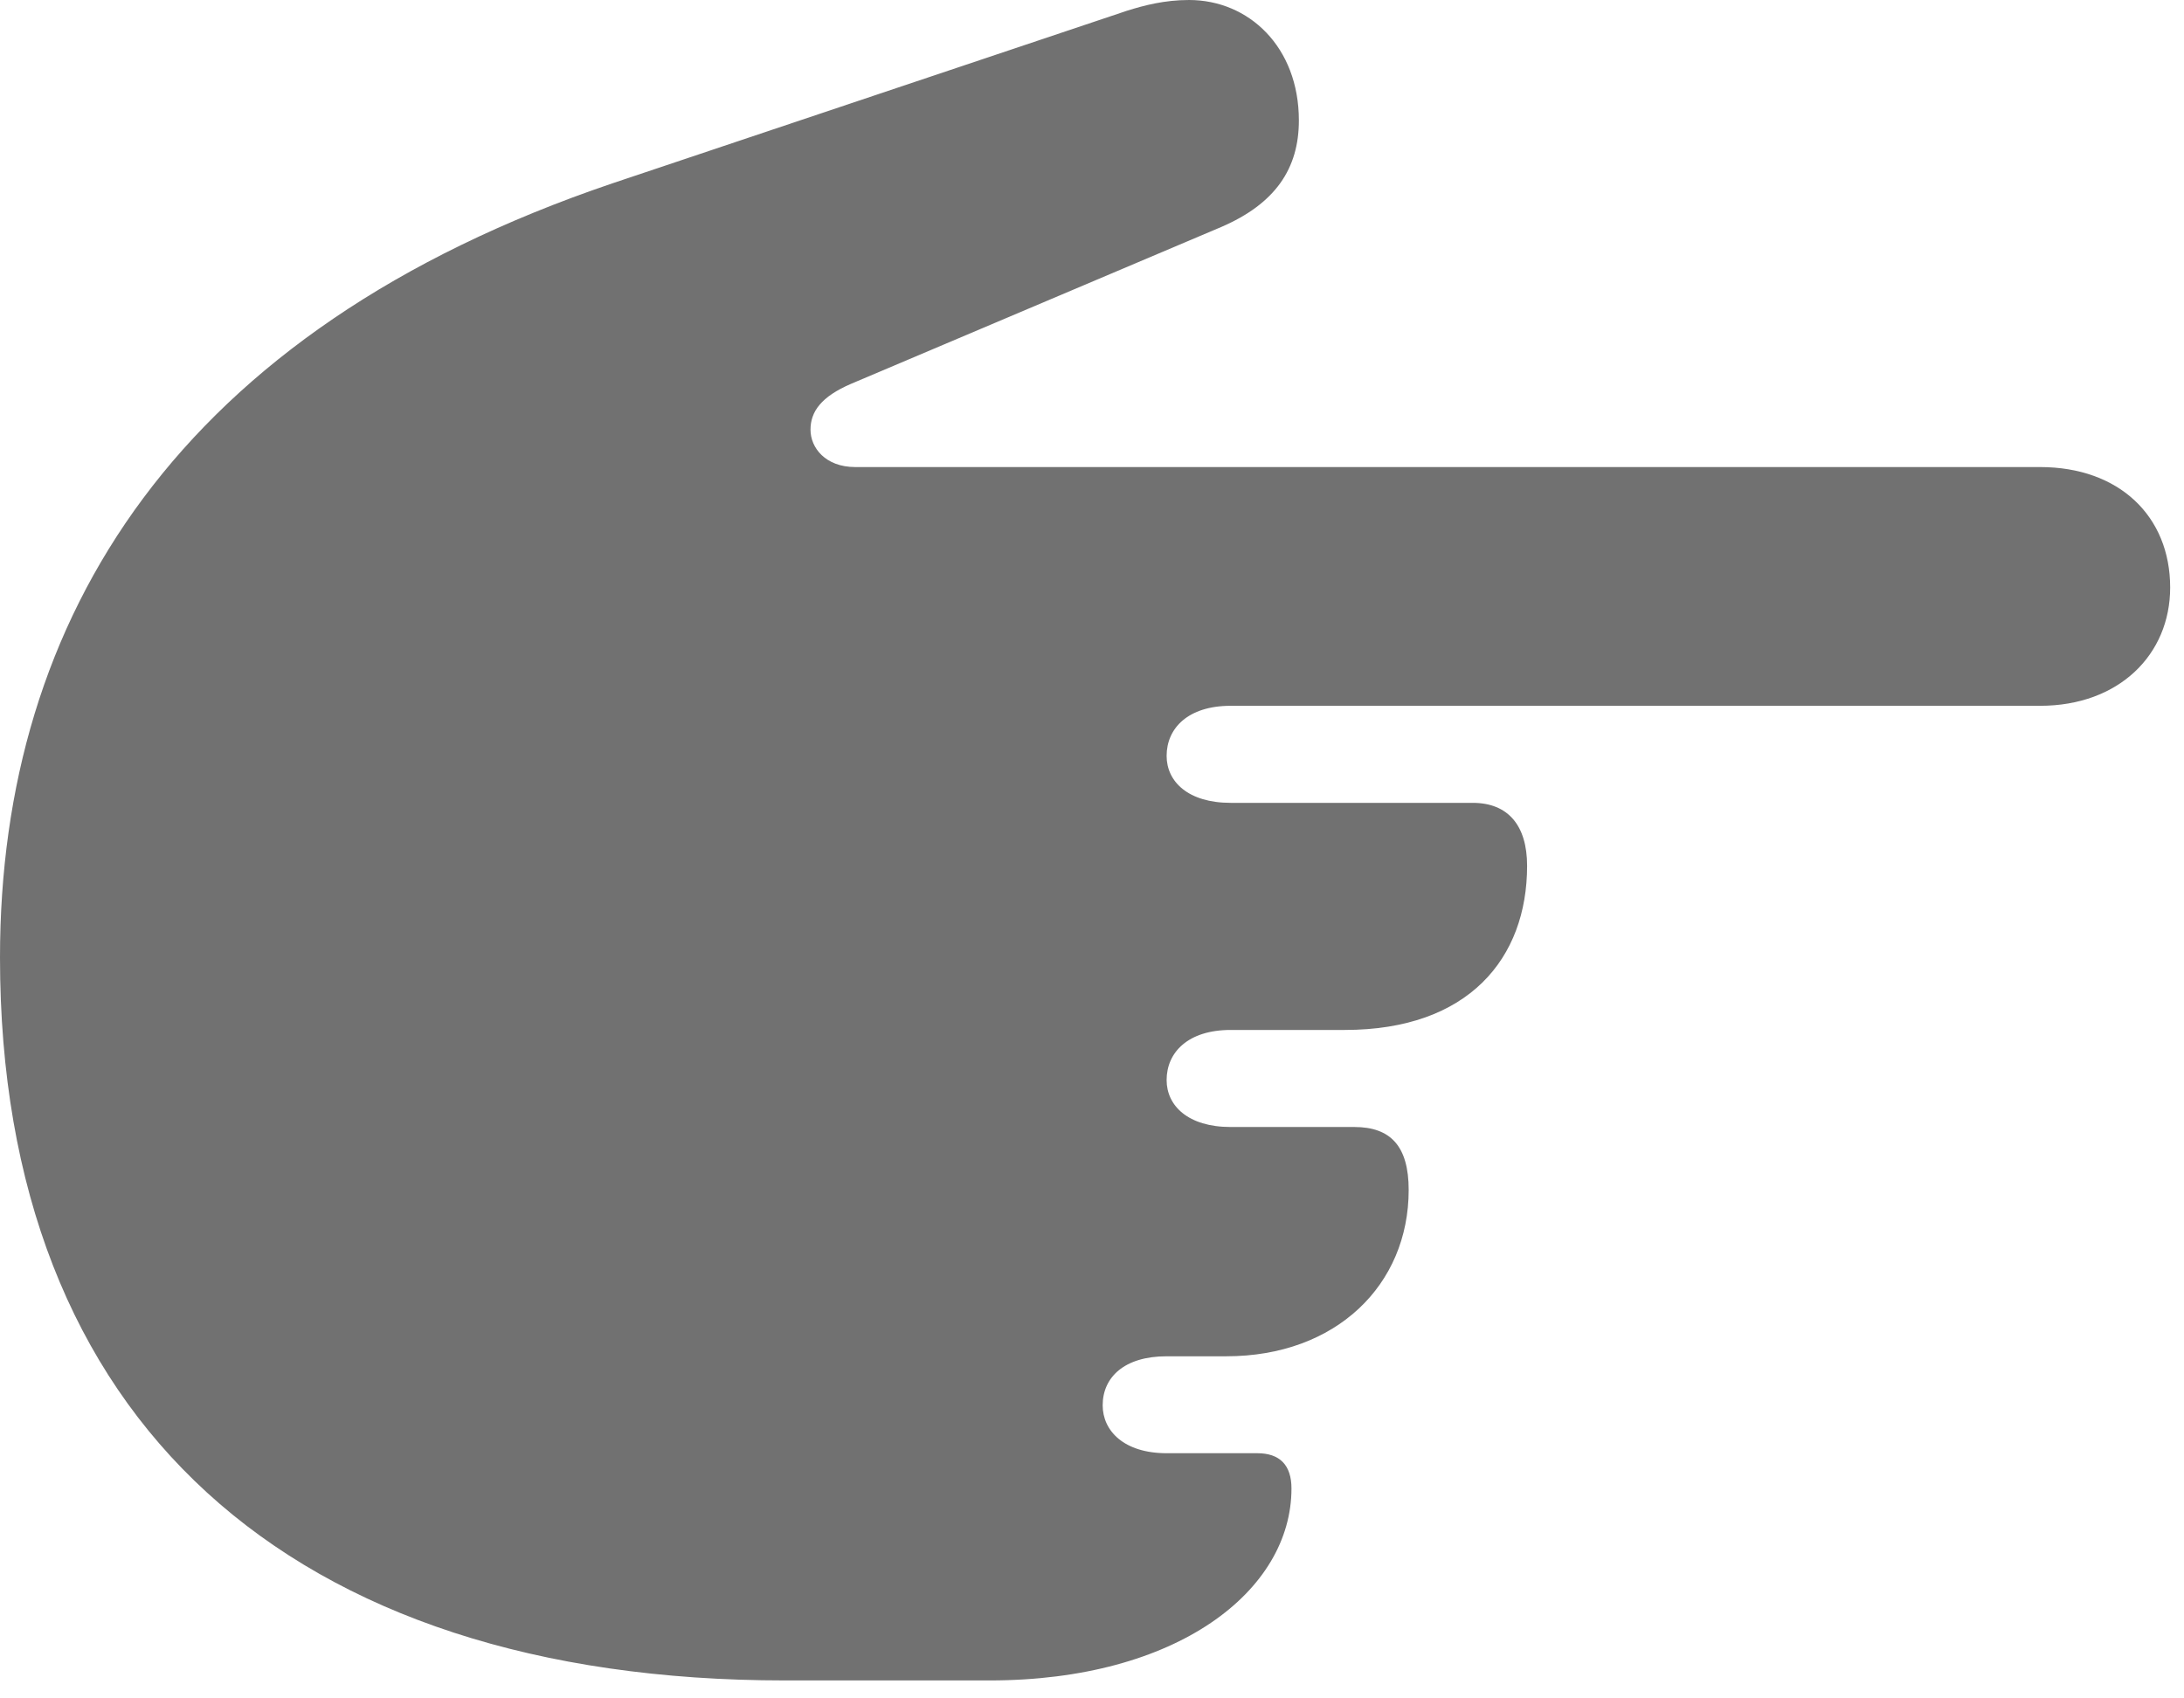 <svg width="18" height="14" viewBox="0 0 18 14" fill="none" xmlns="http://www.w3.org/2000/svg">
<path d="M0 7.893C0 11.707 2.391 13.852 6.469 13.852H8.156C9.703 13.852 10.644 13.113 10.644 12.27C10.644 12.076 10.547 11.979 10.362 11.979H9.615C9.264 11.979 9.088 11.795 9.088 11.584C9.088 11.355 9.264 11.18 9.615 11.18H10.107C11.013 11.18 11.61 10.591 11.61 9.809C11.61 9.448 11.461 9.29 11.162 9.29H10.143C9.791 9.29 9.615 9.114 9.615 8.903C9.615 8.675 9.791 8.49 10.143 8.49H11.083C12.102 8.49 12.586 7.901 12.586 7.137C12.586 6.803 12.428 6.618 12.138 6.618H10.143C9.791 6.618 9.615 6.442 9.615 6.231C9.615 6.003 9.791 5.818 10.143 5.818H16.814C17.464 5.818 17.886 5.396 17.886 4.843C17.886 4.254 17.464 3.85 16.814 3.85H7.049C6.803 3.85 6.68 3.691 6.68 3.542C6.68 3.393 6.768 3.27 7.014 3.164L10.063 1.872C10.512 1.679 10.705 1.389 10.705 0.993C10.705 0.387 10.292 0 9.8 0C9.598 0 9.431 0.044 9.29 0.088L5.045 1.512C1.468 2.725 0 5.089 0 7.893Z" fill="#717171"/>
</svg>
